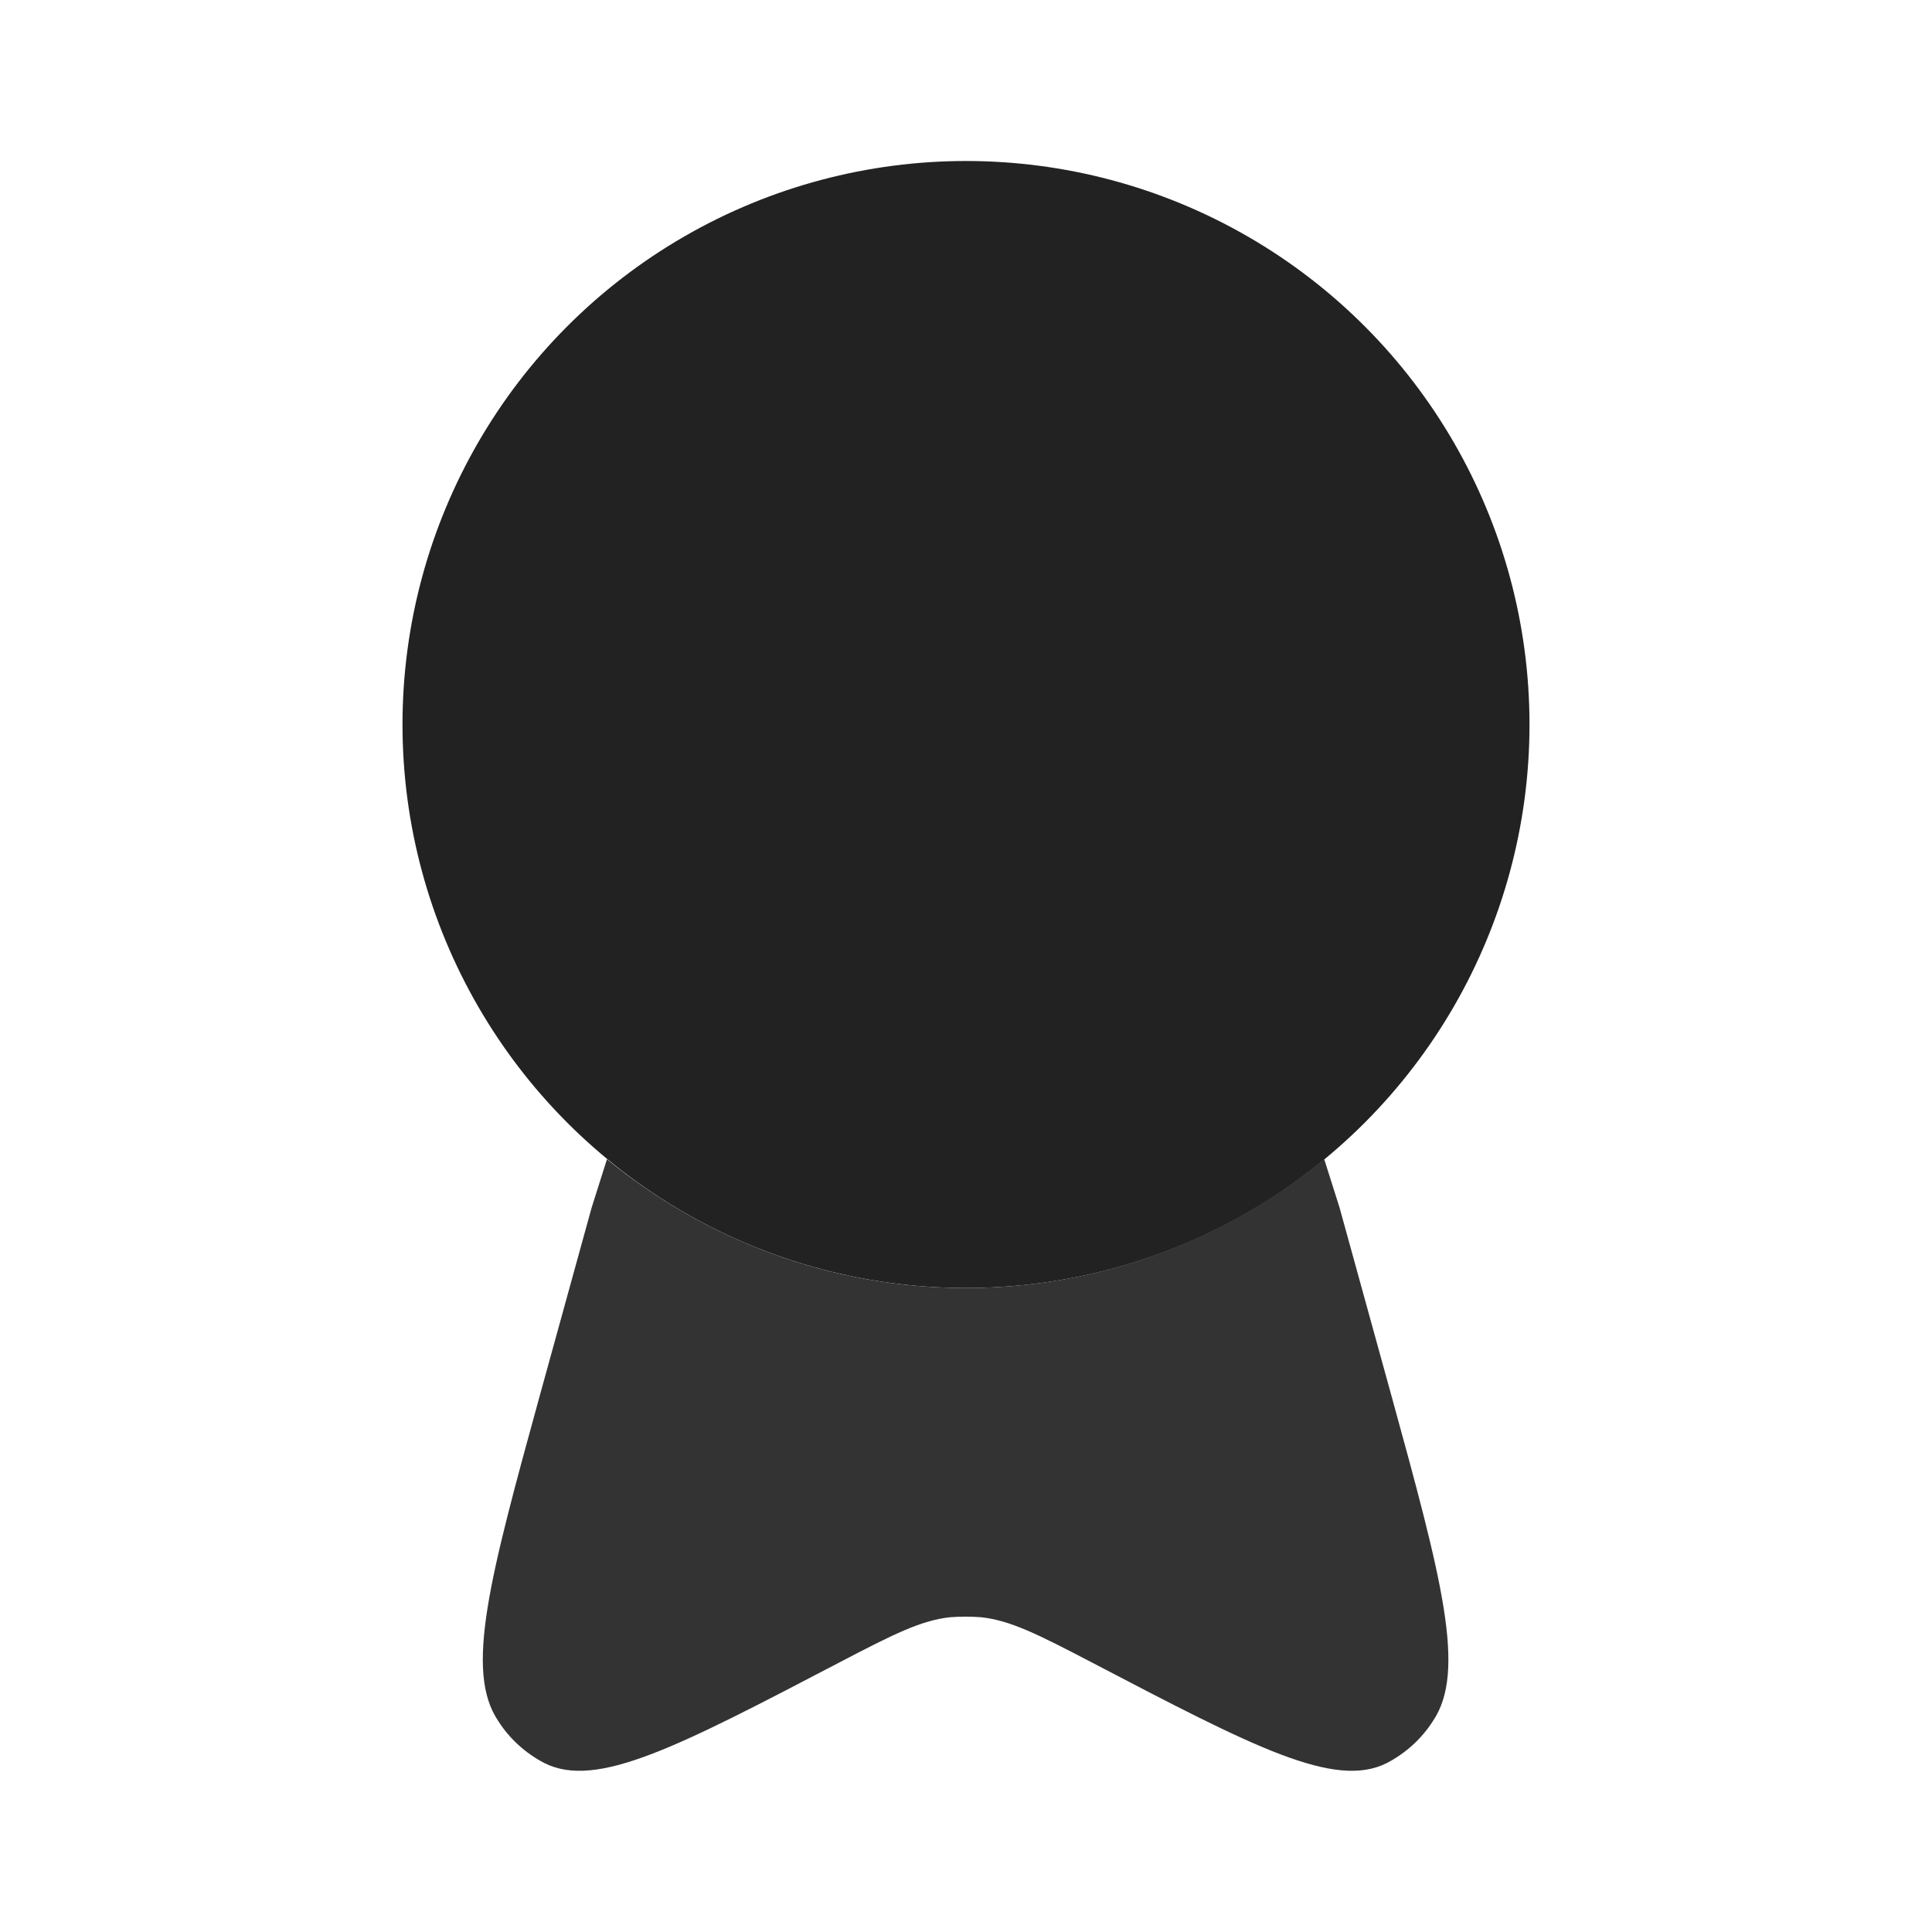 <?xml version="1.0" encoding="utf-8"?>
<svg width="800px" height="800px" viewBox="0 0 24 24" fill="none" xmlns="http://www.w3.org/2000/svg">
    <circle fill="#222" cx="12" cy="9" r="7"/>
    <path fill="#333" d="M7.54 14.40L7.35 15L6.71 17.32C6.08 19.61 5.77 20.76 6.19 21.38C6.33 21.60 6.53 21.78 6.76 21.90C7.41 22.23 8.42 21.70 10.43 20.65C11.10 20.30 11.44 20.13 11.80 20.09C11.93 20.08 12.06 20.08 12.19 20.09C12.55 20.13 12.89 20.30 13.56 20.65C15.57 21.70 16.58 22.23 17.23 21.90C17.46 21.78 17.66 21.60 17.80 21.38C18.22 20.76 17.91 19.61 17.28 17.32L16.64 15L16.45 14.40C15.24 15.39 13.69 16 12 16C10.30 16 8.75 15.39 7.54 14.40Z"/>
</svg>